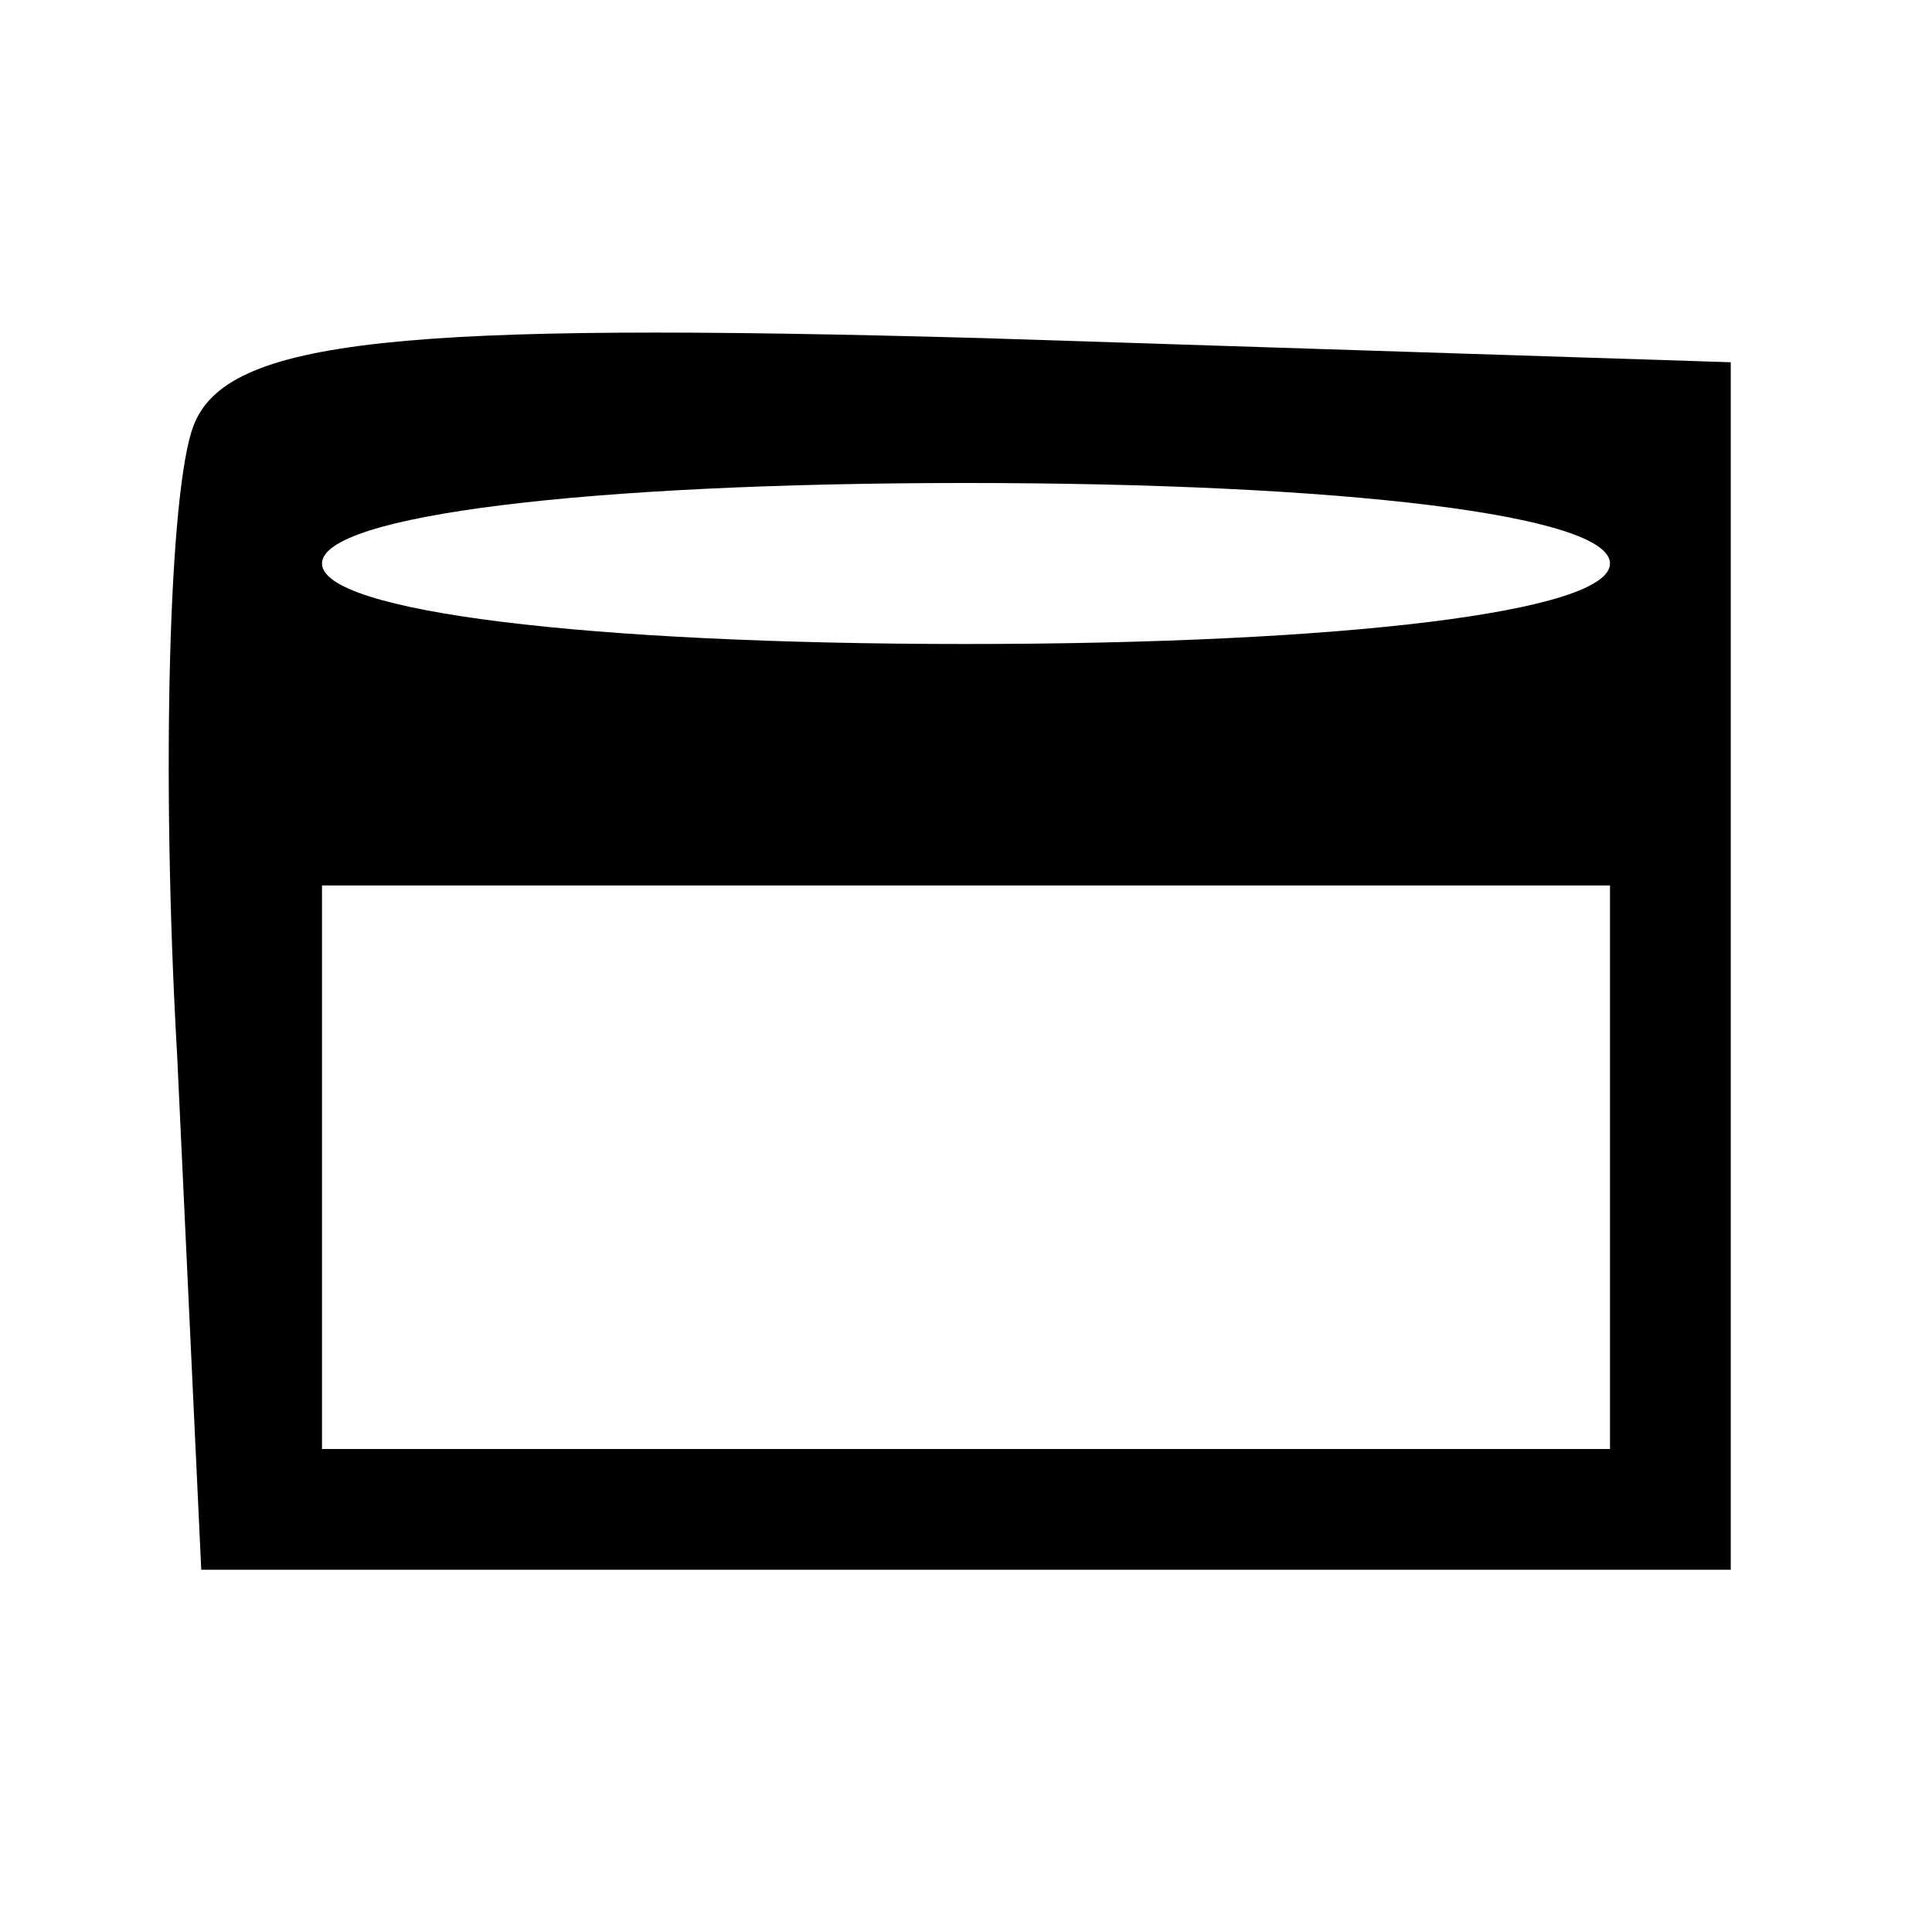 <?xml version="1.0" standalone="no"?>
<!DOCTYPE svg PUBLIC "-//W3C//DTD SVG 20010904//EN"
 "http://www.w3.org/TR/2001/REC-SVG-20010904/DTD/svg10.dtd">
<svg version="1.0" xmlns="http://www.w3.org/2000/svg"
 width="24pt" height="24pt" viewBox="0 0 24 24"
 preserveAspectRatio="xMidYMid meet">

<g transform="translate(0,24) scale(0.1,-0.1)"
fill="#000000" stroke="none">
<path d="M24 187 c-3 -8 -4 -43 -2 -78 l3 -64 95 0 95 0 0 75 0 75 -93 3 c-72
2 -94 0 -98 -11z m176 -17 c0 -6 -33 -10 -80 -10 -47 0 -80 4 -80 10 0 6 33
10 80 10 47 0 80 -4 80 -10z m0 -75 l0 -35 -80 0 -80 0 0 35 0 35 80 0 80 0 0
-35z"/>
</g>
</svg>
